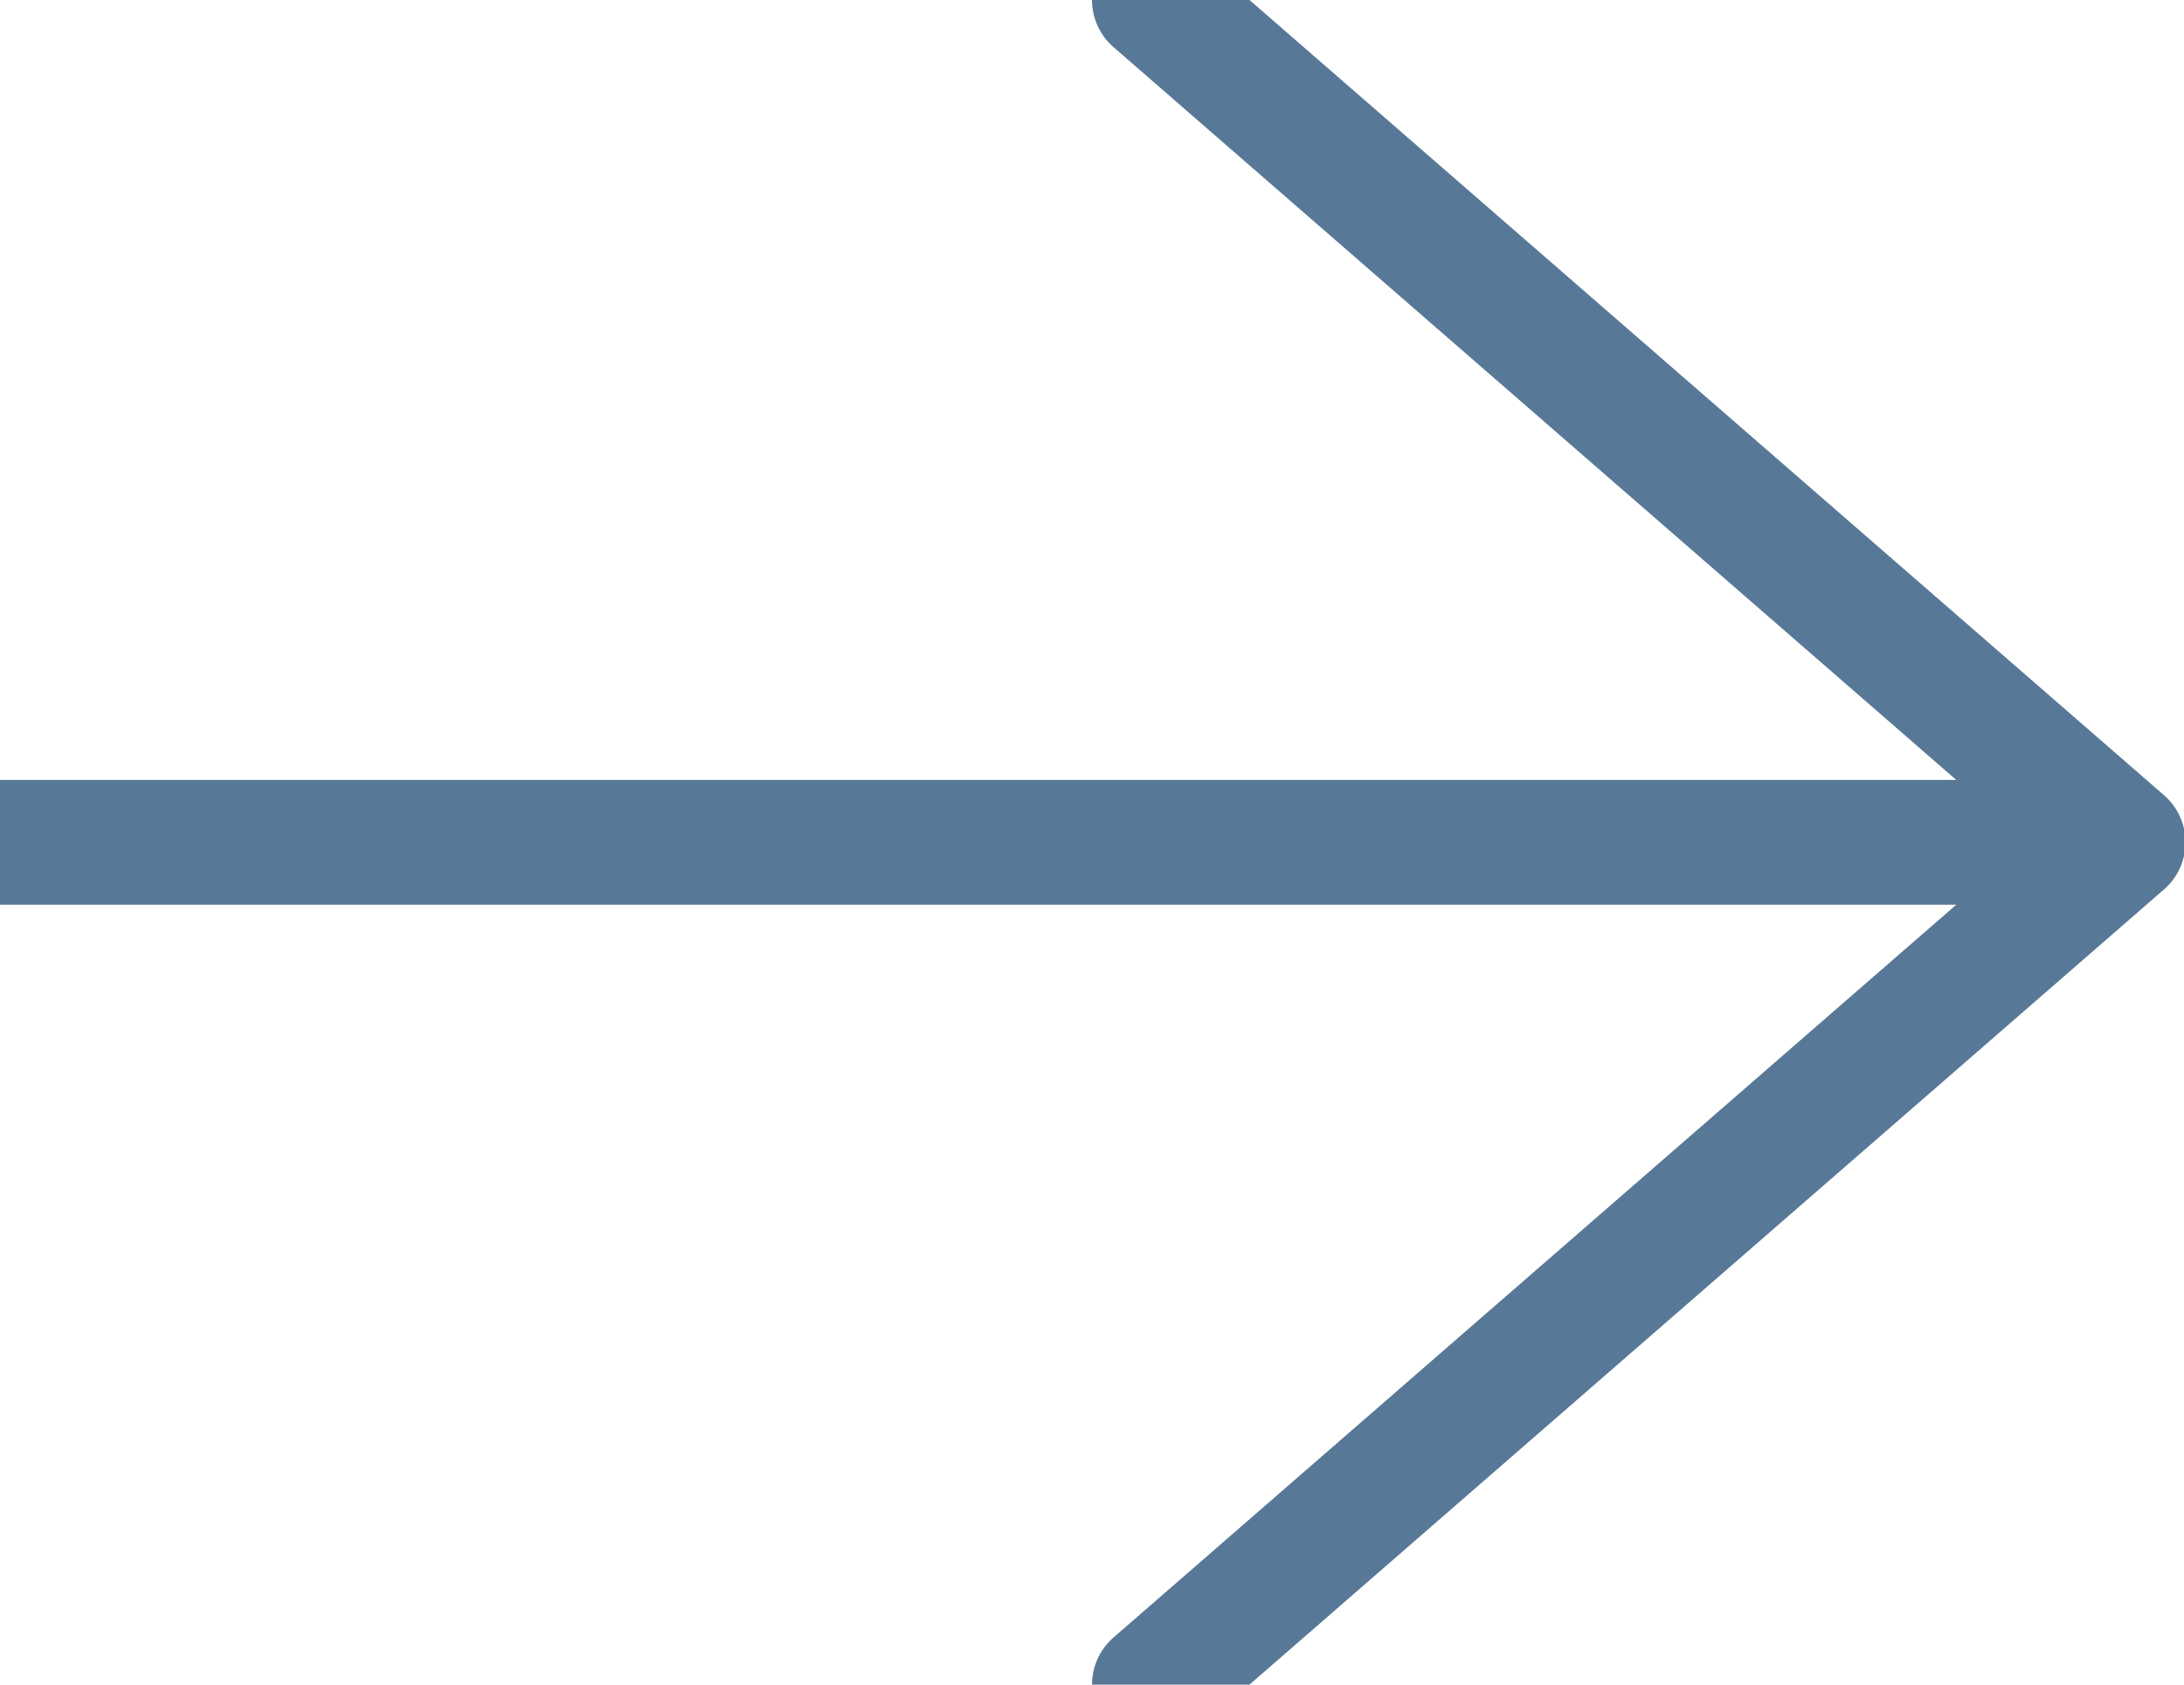 <svg width="35" height="27" viewBox="0 0 35 27" fill="none" xmlns="http://www.w3.org/2000/svg">
<path d="M0 13.5H34.024M34.024 13.5L18.5 0M34.024 13.5L18.5 27" stroke="#587897" stroke-width="2" stroke-linecap="round"/>
</svg>
